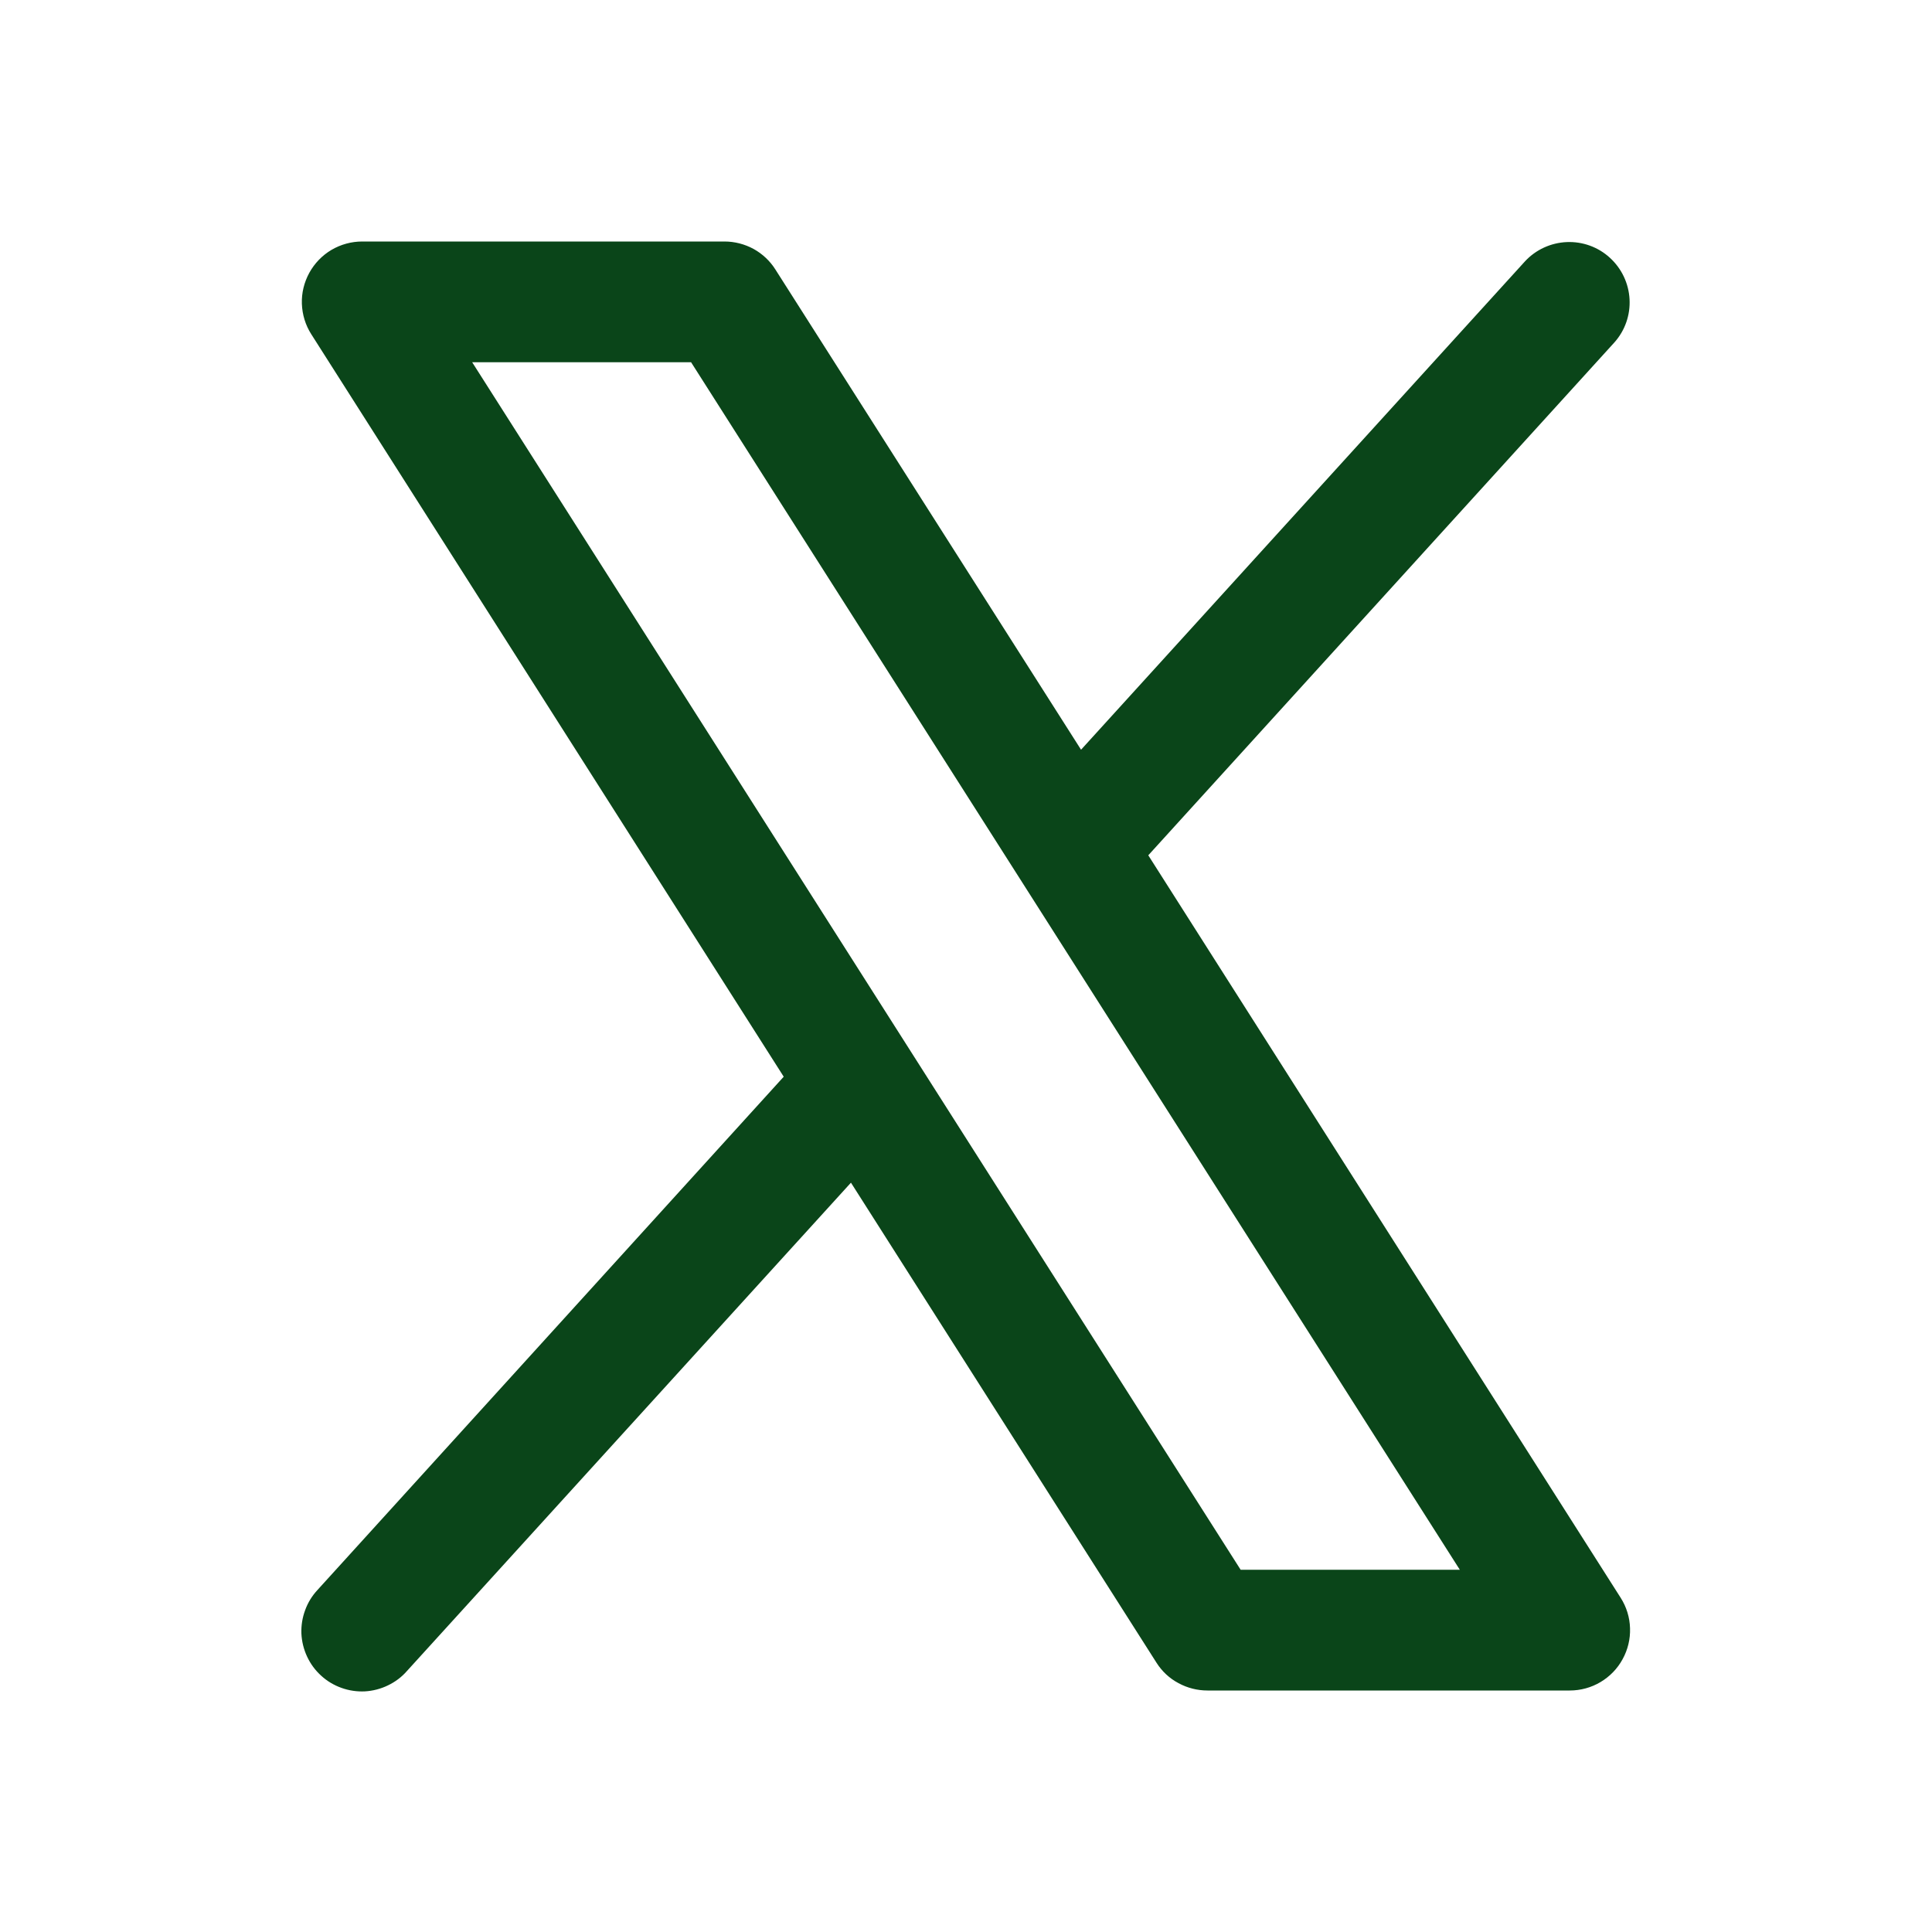 <svg width="20" height="20" viewBox="0 0 20 20" fill="none" xmlns="http://www.w3.org/2000/svg">
<path d="M16.777 16.54L11.887 8.854L16.712 3.545C16.822 3.422 16.878 3.261 16.869 3.097C16.86 2.933 16.787 2.779 16.665 2.668C16.544 2.557 16.383 2.499 16.219 2.506C16.055 2.513 15.899 2.584 15.787 2.705L11.191 7.761L8.027 2.79C7.971 2.701 7.893 2.628 7.801 2.577C7.709 2.527 7.605 2.5 7.5 2.5H3.75C3.638 2.5 3.528 2.53 3.431 2.587C3.335 2.644 3.256 2.726 3.202 2.824C3.148 2.923 3.121 3.033 3.125 3.145C3.129 3.257 3.162 3.366 3.223 3.461L8.113 11.146L3.287 16.459C3.231 16.519 3.187 16.59 3.159 16.668C3.13 16.745 3.117 16.828 3.12 16.91C3.124 16.993 3.144 17.074 3.179 17.149C3.214 17.224 3.263 17.291 3.325 17.347C3.386 17.403 3.457 17.445 3.535 17.473C3.613 17.501 3.696 17.513 3.778 17.509C3.861 17.504 3.942 17.483 4.016 17.447C4.091 17.411 4.158 17.361 4.212 17.299L8.809 12.243L11.973 17.214C12.029 17.302 12.107 17.375 12.2 17.424C12.292 17.474 12.395 17.5 12.5 17.5H16.25C16.362 17.5 16.472 17.47 16.568 17.413C16.664 17.356 16.744 17.274 16.797 17.176C16.851 17.078 16.878 16.967 16.874 16.855C16.871 16.743 16.837 16.634 16.777 16.54ZM12.843 16.25L4.888 3.75H7.154L15.112 16.25H12.843Z" fill="#0A4519"/>
</svg>
